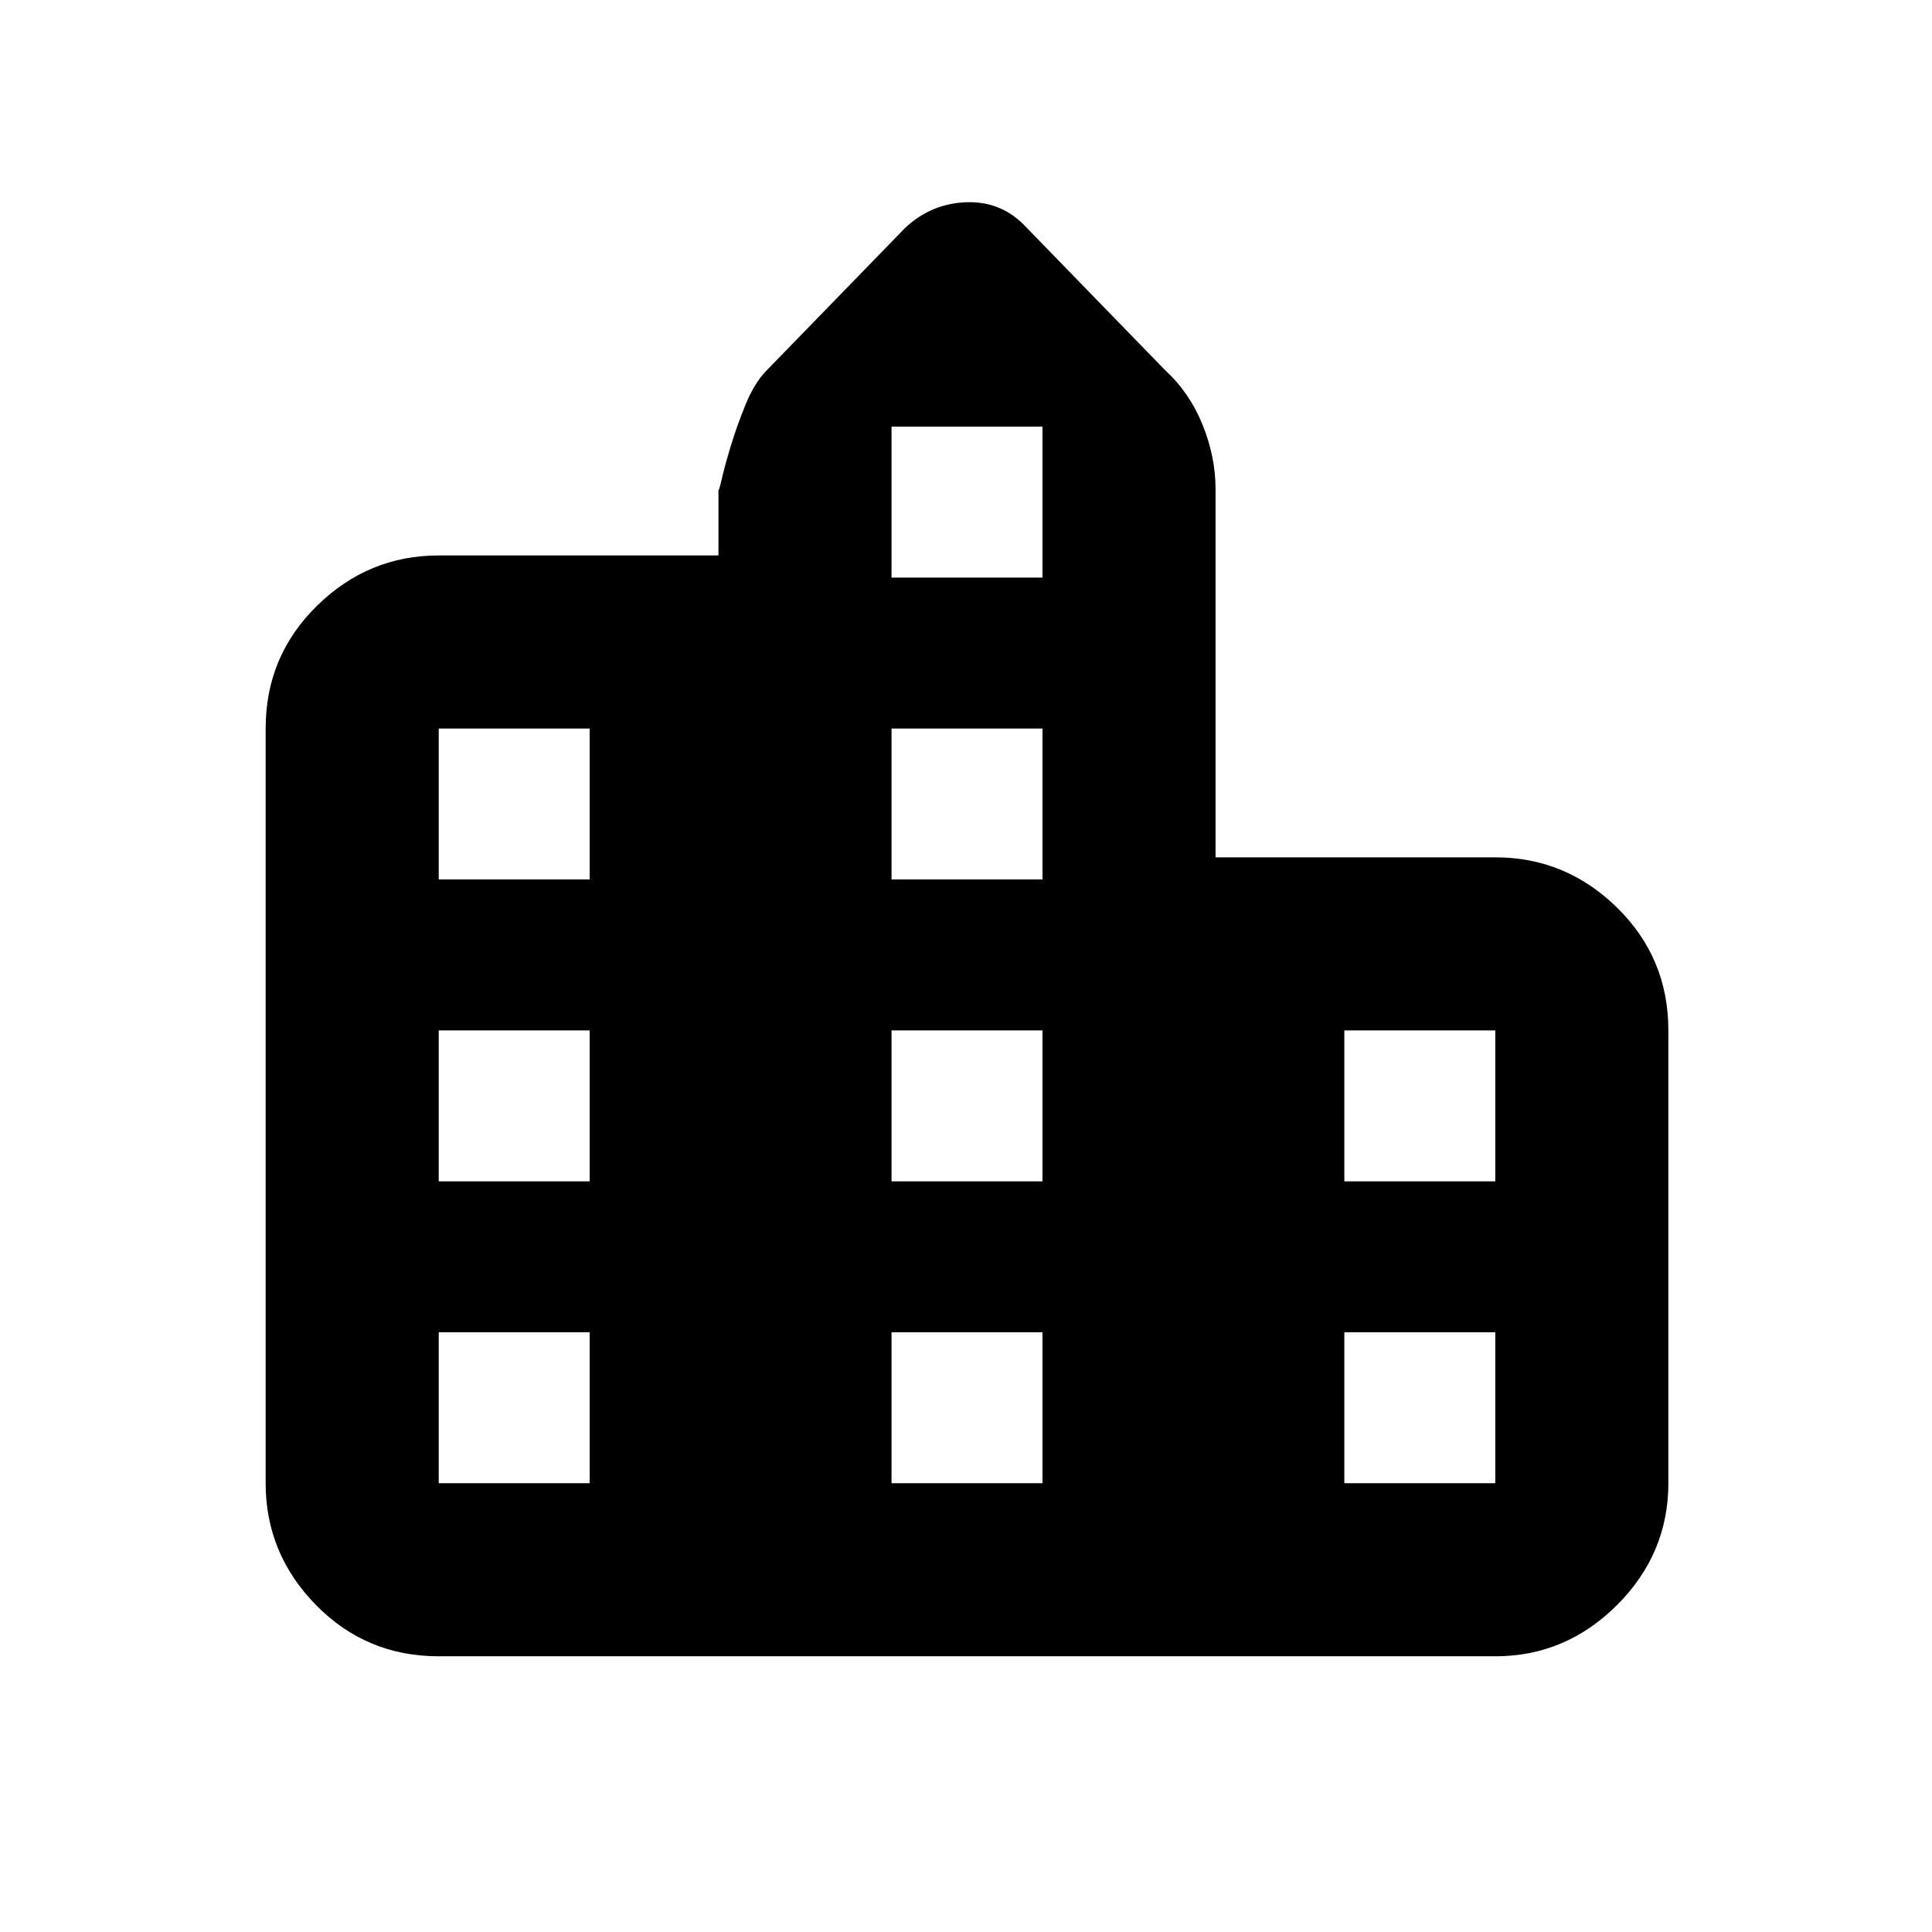 <svg xmlns="http://www.w3.org/2000/svg" height="24" width="24"><path d="M5.45 20.575Q4.55 20.575 3.925 19.938Q3.3 19.3 3.3 18.425V9.05Q3.3 8.15 3.938 7.525Q4.575 6.9 5.45 6.9H8.925V6.075Q8.925 6.125 8.963 5.963Q9 5.8 9.075 5.55Q9.15 5.3 9.262 5.025Q9.375 4.75 9.525 4.6L11.25 2.825Q11.575 2.525 12.013 2.512Q12.45 2.5 12.75 2.825L14.475 4.6Q14.775 4.875 14.938 5.275Q15.1 5.675 15.1 6.075V10.65H18.575Q19.45 10.65 20.088 11.275Q20.725 11.9 20.725 12.8V18.425Q20.725 19.3 20.088 19.938Q19.45 20.575 18.575 20.575ZM5.45 18.425H7.325V16.55H5.45ZM5.45 14.675H7.325V12.8H5.45ZM5.45 10.925H7.325V9.05H5.45ZM11.075 18.425H12.95V16.55H11.075ZM11.075 14.675H12.95V12.8H11.075ZM11.075 10.925H12.95V9.05H11.075ZM11.075 7.175H12.95V5.3H11.075ZM16.7 18.425H18.575V16.55H16.7ZM16.7 14.675H18.575V12.8H16.7Z"/></svg>